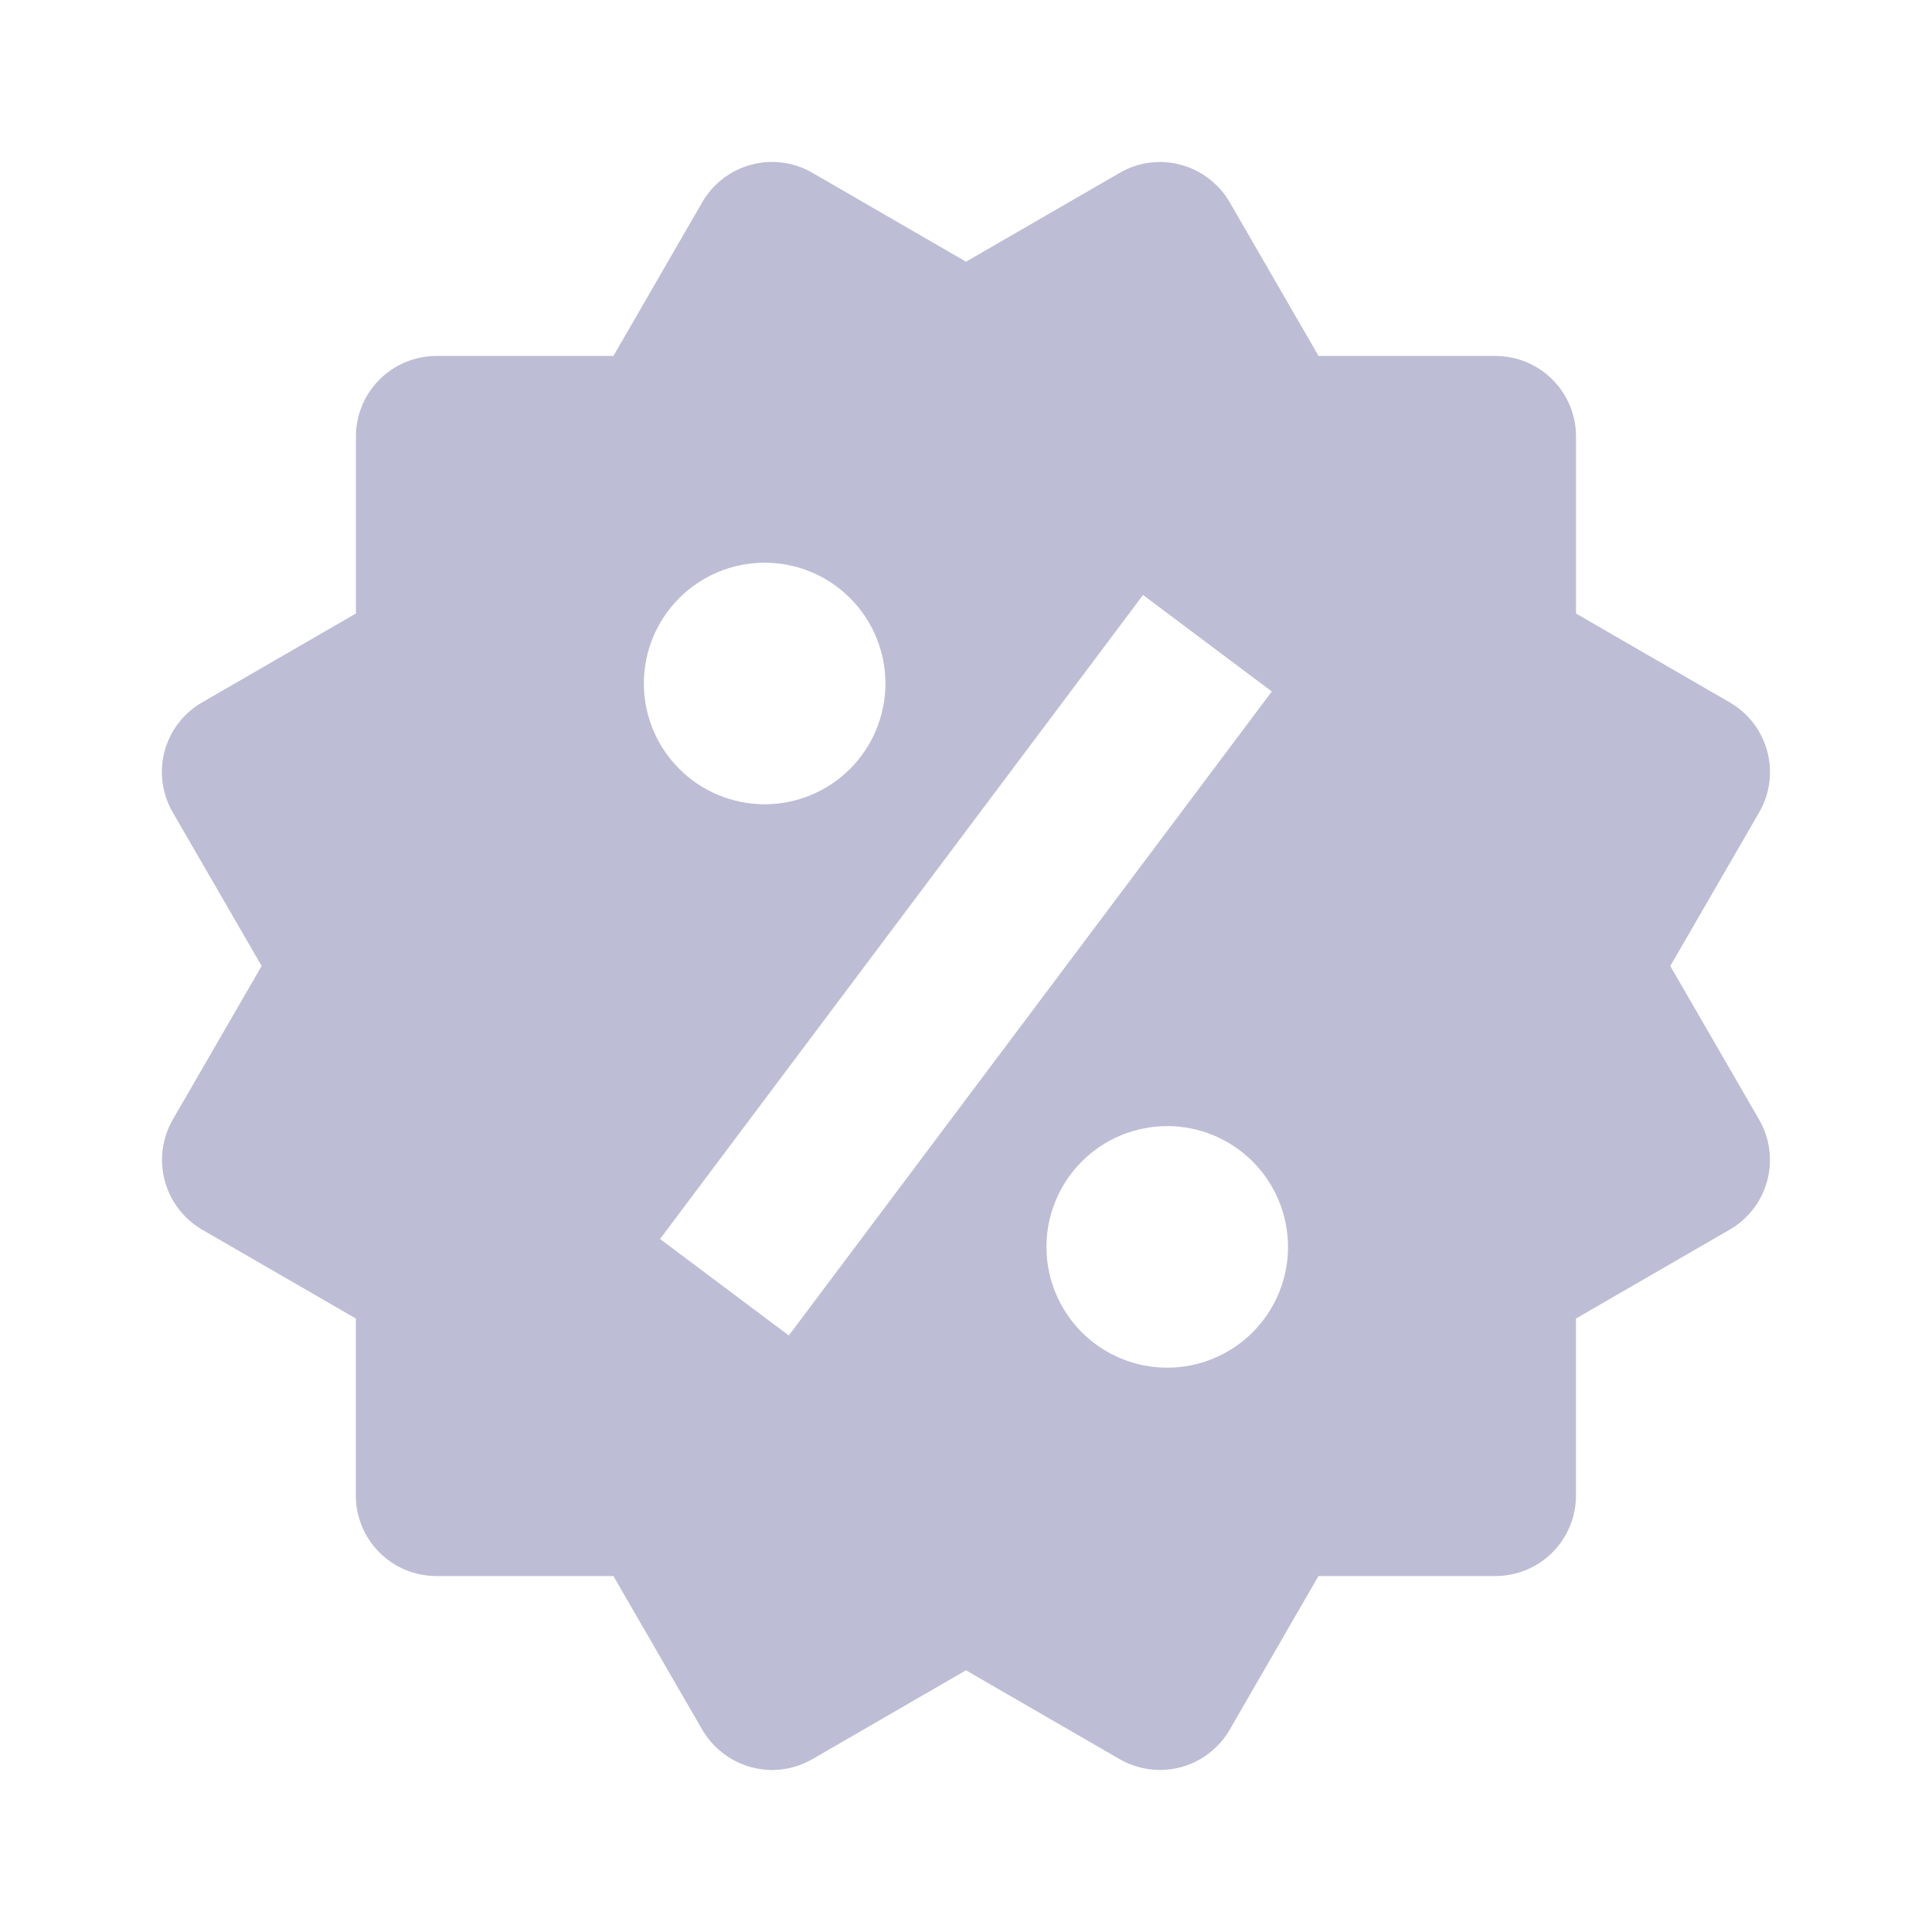 <svg width="44" height="44" viewBox="0 0 44 44" fill="none" xmlns="http://www.w3.org/2000/svg">
<path d="M38.04 22L40.064 18.502C40.307 18.081 40.374 17.581 40.248 17.111C40.123 16.641 39.816 16.241 39.395 15.997L35.893 13.973V9.94C35.893 9.454 35.7 8.988 35.356 8.644C35.013 8.3 34.546 8.107 34.06 8.107H30.029L28.006 4.607C27.762 4.187 27.362 3.88 26.894 3.753C26.661 3.69 26.418 3.673 26.179 3.705C25.941 3.736 25.71 3.815 25.502 3.936L22 5.96L18.499 3.934C18.078 3.691 17.577 3.625 17.108 3.751C16.638 3.877 16.238 4.184 15.994 4.605L13.97 8.107H9.939C9.453 8.107 8.986 8.3 8.643 8.644C8.299 8.988 8.106 9.454 8.106 9.94V13.972L4.604 15.996C4.395 16.116 4.212 16.276 4.065 16.467C3.918 16.658 3.811 16.877 3.748 17.11C3.686 17.343 3.671 17.585 3.703 17.824C3.735 18.063 3.814 18.293 3.935 18.502L5.959 22L3.935 25.498C3.693 25.919 3.627 26.419 3.752 26.888C3.877 27.358 4.183 27.759 4.602 28.004L8.104 30.028V34.059C8.104 34.546 8.297 35.012 8.641 35.356C8.985 35.7 9.451 35.893 9.937 35.893H13.97L15.994 39.394C16.157 39.672 16.389 39.902 16.667 40.063C16.945 40.224 17.261 40.309 17.582 40.311C17.901 40.311 18.218 40.227 18.501 40.064L21.999 38.04L25.5 40.064C25.921 40.306 26.421 40.372 26.891 40.247C27.36 40.121 27.761 39.815 28.005 39.394L30.027 35.893H34.058C34.544 35.893 35.011 35.7 35.355 35.356C35.698 35.012 35.892 34.546 35.892 34.059V30.028L39.393 28.004C39.602 27.883 39.785 27.723 39.931 27.532C40.078 27.34 40.185 27.122 40.247 26.89C40.309 26.657 40.325 26.414 40.293 26.175C40.262 25.936 40.183 25.706 40.062 25.498L38.04 22ZM17.415 12.815C18.145 12.815 18.844 13.105 19.36 13.621C19.876 14.137 20.166 14.837 20.165 15.567C20.165 16.296 19.875 16.996 19.359 17.512C18.843 18.027 18.143 18.317 17.413 18.317C16.684 18.316 15.984 18.026 15.469 17.51C14.953 16.994 14.663 16.294 14.663 15.565C14.664 14.835 14.954 14.136 15.47 13.62C15.986 13.104 16.686 12.815 17.415 12.815ZM17.965 30.415L15.032 28.217L26.032 13.55L28.965 15.748L17.965 30.415ZM26.582 31.148C26.221 31.148 25.863 31.077 25.529 30.938C25.195 30.8 24.892 30.597 24.637 30.342C24.382 30.086 24.179 29.783 24.041 29.449C23.903 29.115 23.832 28.758 23.832 28.396C23.832 28.035 23.903 27.677 24.042 27.344C24.18 27.01 24.383 26.707 24.638 26.451C24.894 26.196 25.197 25.993 25.531 25.855C25.865 25.717 26.223 25.646 26.584 25.646C27.313 25.646 28.013 25.937 28.529 26.453C29.044 26.969 29.334 27.669 29.334 28.398C29.334 29.128 29.043 29.827 28.527 30.343C28.011 30.859 27.311 31.148 26.582 31.148Z" fill="#BDBDD5"/>
</svg>
